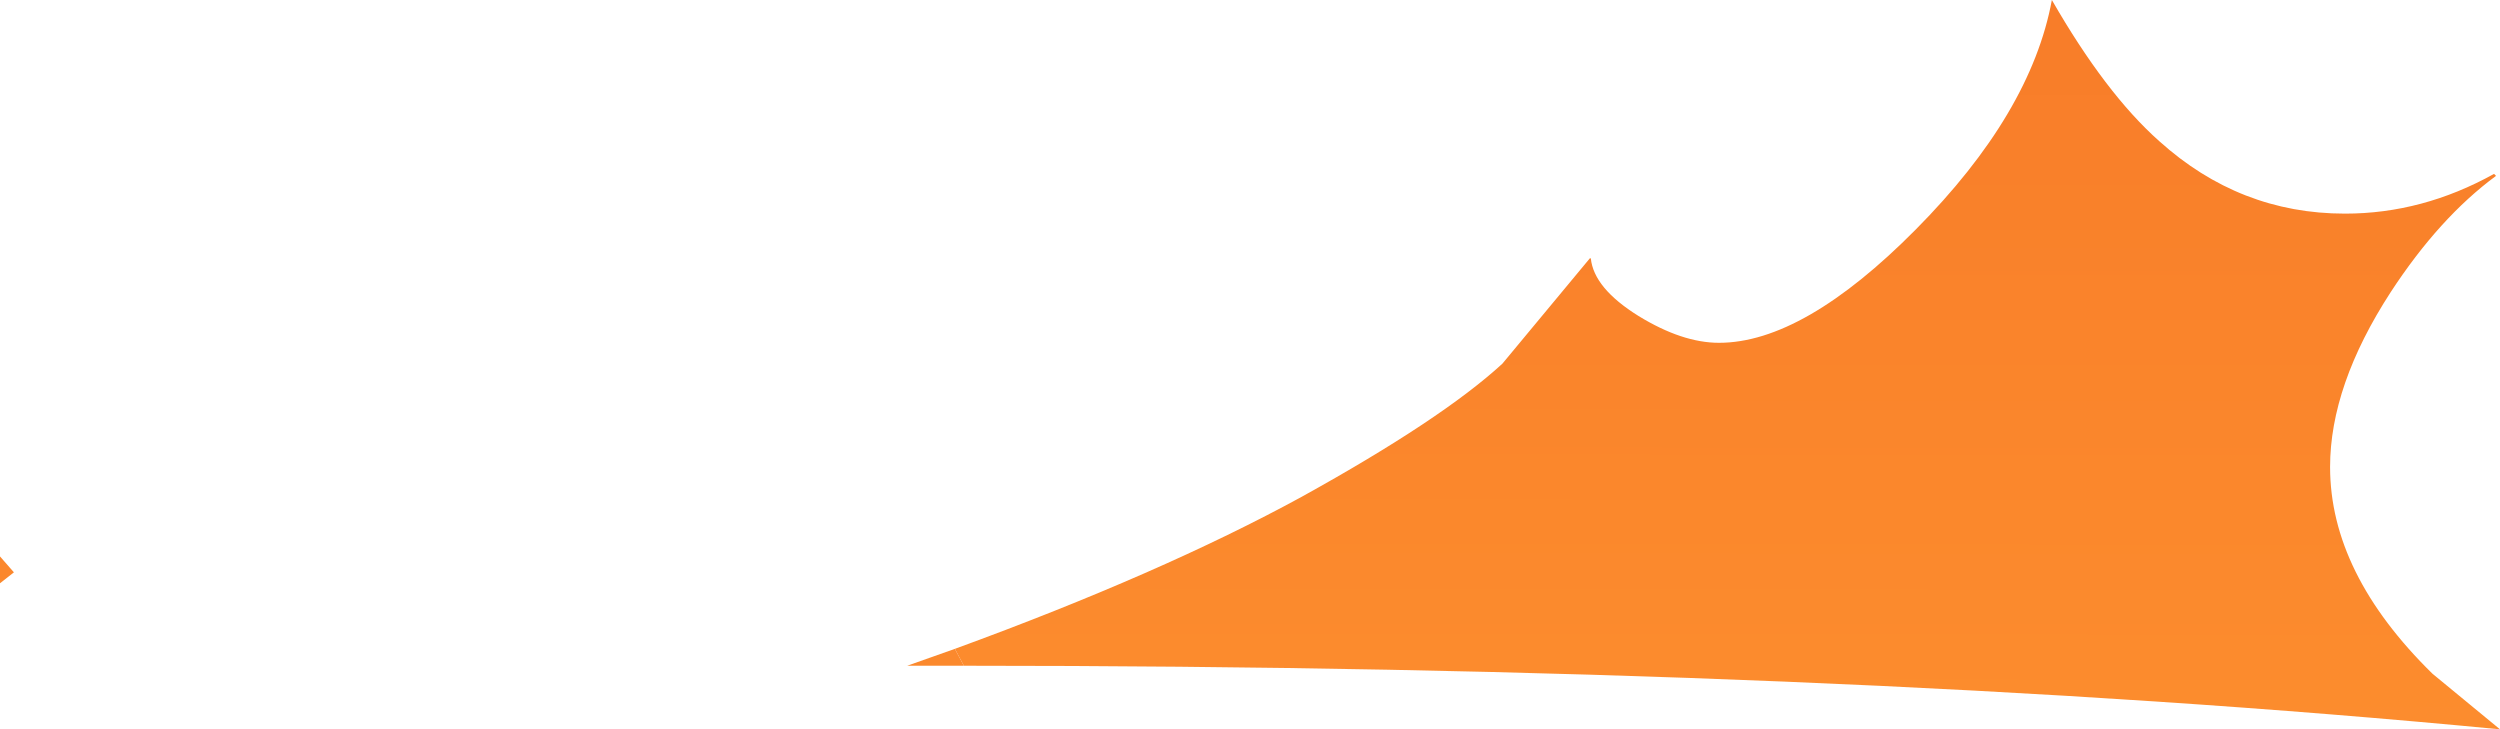 <?xml version="1.0" encoding="UTF-8" standalone="no"?>
<svg xmlns:xlink="http://www.w3.org/1999/xlink" height="36.7px" width="125.8px" xmlns="http://www.w3.org/2000/svg">
  <g transform="matrix(1.0, 0.0, 0.0, 1.0, -207.5, -478.5)">
    <path d="M255.55 511.15 Q265.95 507.35 273.0 503.5 280.05 499.6 283.1 496.8 L287.5 491.5 287.55 491.5 Q287.7 493.0 289.95 494.4 292.15 495.75 294.0 495.75 298.25 495.75 303.9 490.05 309.7 484.2 310.75 478.5 313.45 483.2 316.15 485.6 320.2 489.25 325.5 489.25 329.4 489.25 333.0 487.25 L333.1 487.35 Q330.25 489.45 327.8 493.2 324.75 497.9 324.75 502.0 324.75 507.35 329.9 512.4 L333.3 515.2 Q300.0 512.0 256.0 512.0 L255.55 511.15" fill="url(#gradient0)" fill-rule="evenodd" stroke="none"/>
    <path d="M256.0 512.0 L255.55 512.0 253.15 512.0 255.55 511.15 256.0 512.0 M208.2 507.3 L207.5 507.85 207.5 506.5 208.2 507.3" fill="url(#gradient1)" fill-rule="evenodd" stroke="none"/>
  </g>
  <defs>
    <linearGradient gradientTransform="matrix(3.0E-4, -0.326, 0.327, 2.0E-4, 445.4, 274.0)" gradientUnits="userSpaceOnUse" id="gradient0" spreadMethod="pad" x1="-819.2" x2="819.2">
      <stop offset="0.0" stop-color="#ff9831"/>
      <stop offset="0.216" stop-color="#f26522"/>
      <stop offset="0.639" stop-color="#f00000"/>
      <stop offset="1.0" stop-color="#960505"/>
    </linearGradient>
    <linearGradient gradientTransform="matrix(-0.002, -0.332, 0.332, -0.002, 484.0, 272.0)" gradientUnits="userSpaceOnUse" id="gradient1" spreadMethod="pad" x1="-819.2" x2="819.2">
      <stop offset="0.0" stop-color="#ff9831"/>
      <stop offset="0.216" stop-color="#f26522"/>
      <stop offset="0.639" stop-color="#f00000"/>
      <stop offset="1.0" stop-color="#960505"/>
    </linearGradient>
  </defs>
</svg>
